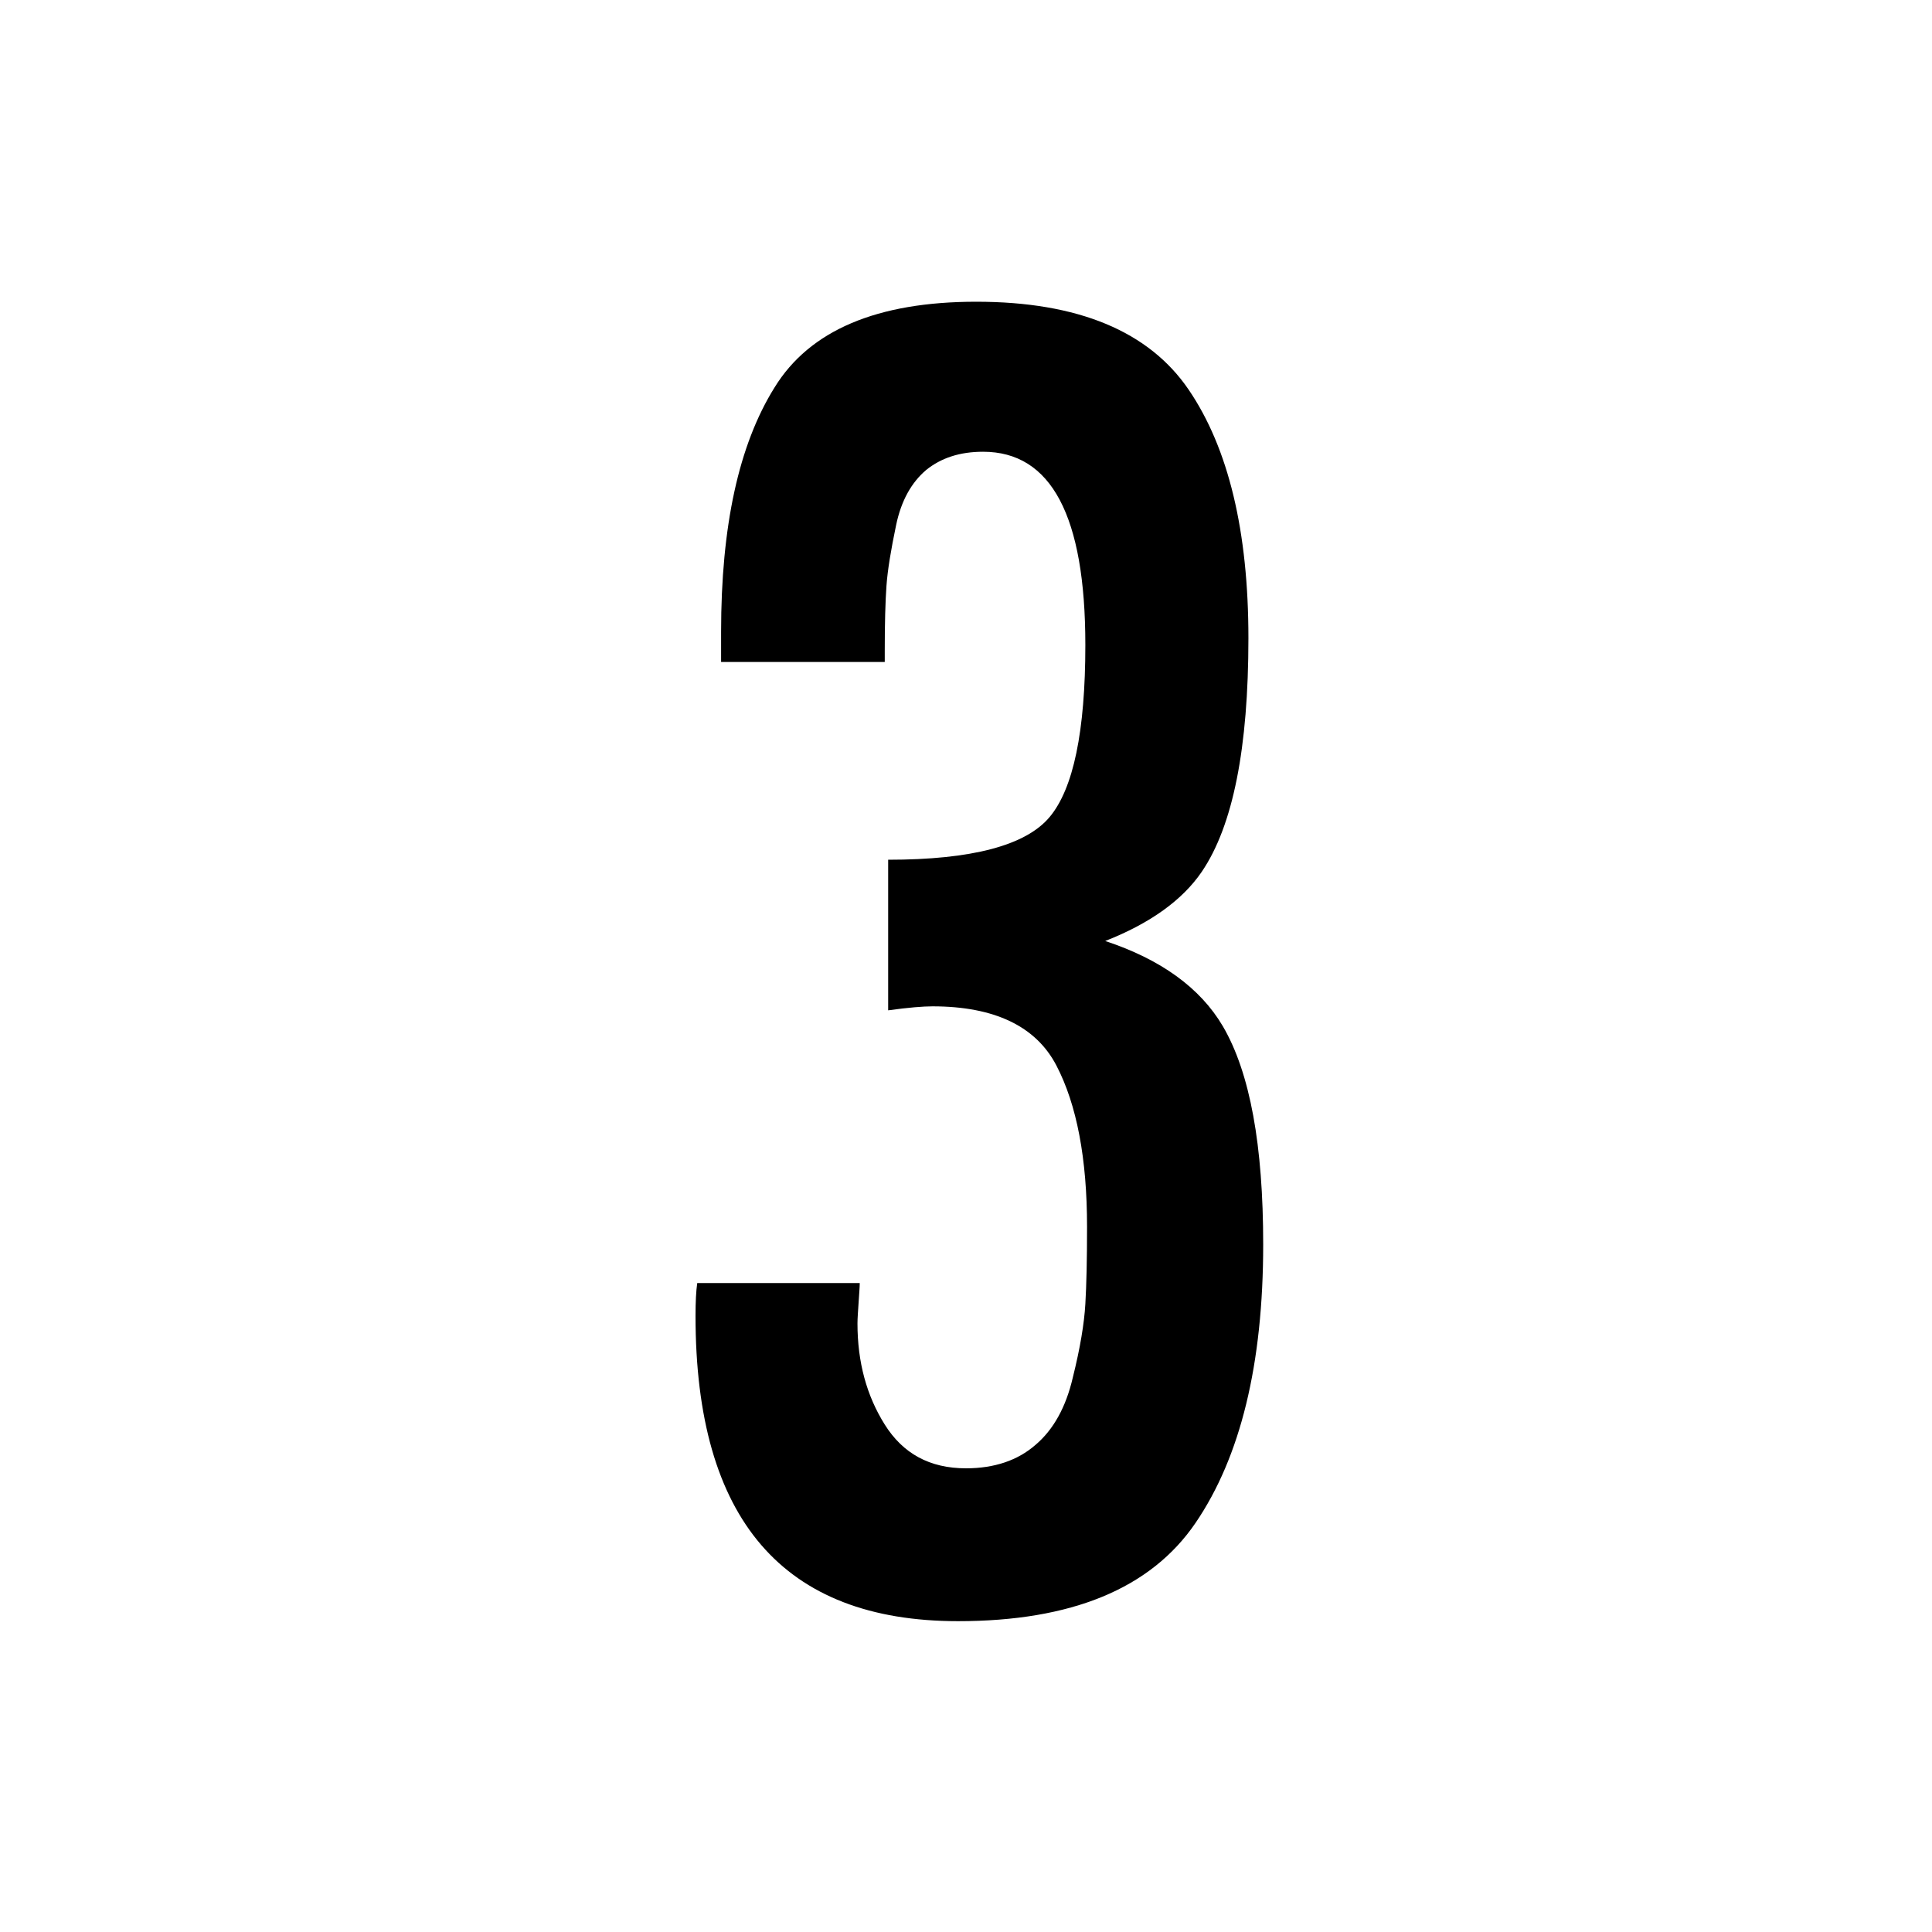 <?xml version="1.0" encoding="utf-8"?>
<!-- Generator: Adobe Illustrator 23.0.3, SVG Export Plug-In . SVG Version: 6.00 Build 0)  -->
<svg version="1.1" xmlns="http://www.w3.org/2000/svg" xmlns:xlink="http://www.w3.org/1999/xlink" x="0px" y="0px"
	 viewBox="0 0 34 34" style="enable-background:new 0 0 34 34;" xml:space="preserve">
<g id="Layer_6">
	<g>
		<path d="M12.69,11.66v-0.54c0-1.86,0.31-3.29,0.94-4.3c0.62-1.01,1.81-1.51,3.55-1.51c1.79,0,3.04,0.52,3.74,1.55
			c0.7,1.03,1.05,2.49,1.05,4.37c0,1.93-0.27,3.3-0.82,4.11c-0.34,0.5-0.91,0.91-1.7,1.22c0.97,0.32,1.67,0.82,2.07,1.5
			c0.48,0.82,0.71,2.1,0.71,3.84c0,2.11-0.4,3.74-1.19,4.9c-0.79,1.16-2.19,1.73-4.18,1.73c-3.08,0-4.62-1.79-4.62-5.37
			c0-0.25,0.01-0.44,0.03-0.58h2.86c0,0.07-0.01,0.18-0.02,0.34s-0.02,0.28-0.02,0.37c0,0.68,0.16,1.27,0.48,1.78
			c0.32,0.51,0.79,0.77,1.43,0.77c0.5,0,0.91-0.14,1.22-0.41c0.32-0.27,0.54-0.67,0.66-1.19c0.13-0.52,0.2-0.95,0.22-1.29
			c0.02-0.34,0.03-0.79,0.03-1.36c0-1.2-0.18-2.15-0.54-2.84c-0.36-0.69-1.09-1.04-2.18-1.04c-0.16,0-0.42,0.02-0.78,0.07v-2.65
			c1.47,0,2.42-0.25,2.84-0.75c0.42-0.5,0.63-1.51,0.63-3.03c0-2.27-0.6-3.4-1.8-3.4c-0.41,0-0.74,0.11-1,0.32
			c-0.26,0.22-0.44,0.54-0.53,0.97s-0.15,0.79-0.17,1.07c-0.02,0.28-0.03,0.66-0.03,1.14c0,0.09,0,0.16,0,0.2H12.69z"/>
	</g>
</g>
<g id="Layer_3">
</g>
</svg>
